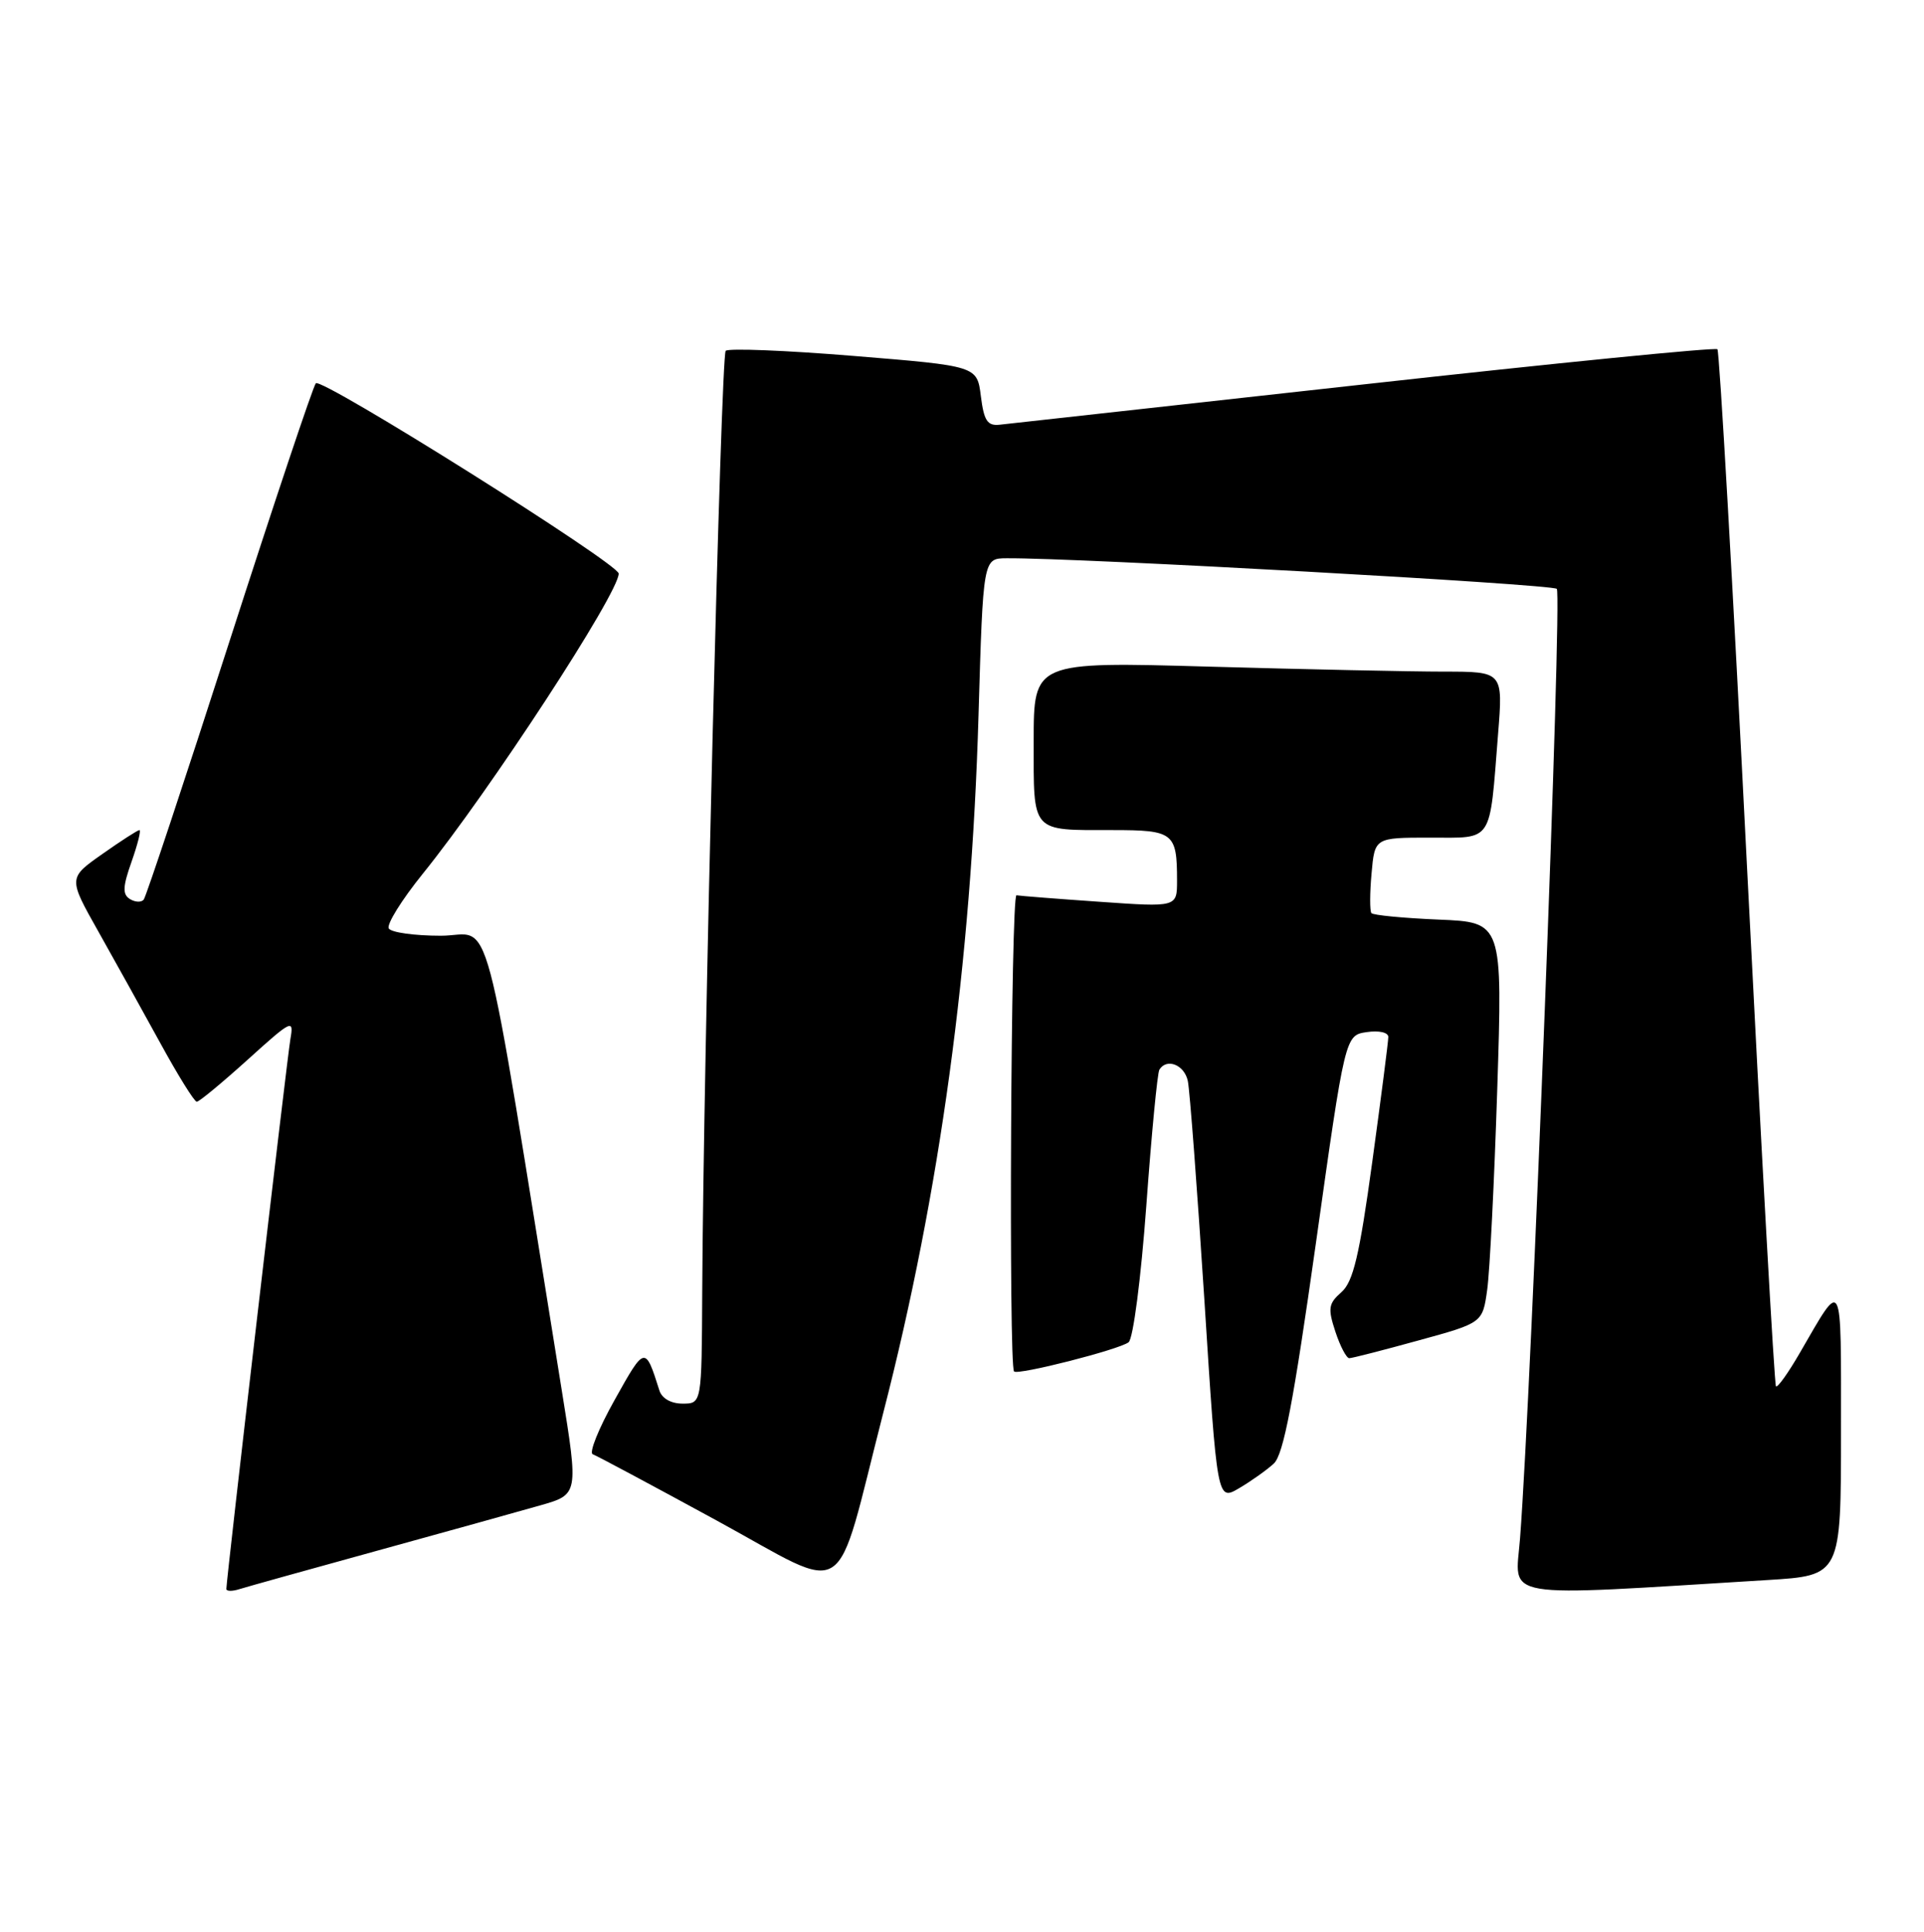<?xml version="1.0" encoding="UTF-8" standalone="no"?>
<!DOCTYPE svg PUBLIC "-//W3C//DTD SVG 1.1//EN" "http://www.w3.org/Graphics/SVG/1.1/DTD/svg11.dtd" >
<svg xmlns="http://www.w3.org/2000/svg" xmlns:xlink="http://www.w3.org/1999/xlink" version="1.1" viewBox="0 0 255 256">
 <g >
 <path fill="currentColor"
d=" M 50.00 205.49 C 59.08 202.99 68.79 200.29 71.59 199.49 C 76.68 198.04 76.68 198.04 74.46 184.27 C 63.68 117.48 65.42 124.00 58.43 124.00 C 54.96 124.00 51.85 123.57 51.53 123.04 C 51.20 122.52 53.23 119.26 56.03 115.79 C 64.89 104.83 82.00 78.62 82.00 76.01 C 82.00 74.71 42.62 49.97 41.86 50.79 C 41.50 51.18 36.35 66.57 30.41 85.00 C 24.48 103.43 19.36 118.82 19.05 119.21 C 18.74 119.60 17.92 119.57 17.22 119.14 C 16.22 118.52 16.26 117.51 17.44 114.18 C 18.25 111.88 18.72 110.00 18.48 110.00 C 18.25 110.00 16.03 111.43 13.55 113.18 C 9.04 116.35 9.04 116.35 13.03 123.43 C 15.22 127.32 18.92 133.99 21.26 138.25 C 23.59 142.51 25.76 146.00 26.08 146.00 C 26.40 146.00 29.43 143.49 32.82 140.43 C 38.68 135.13 38.96 134.99 38.49 137.68 C 38.04 140.29 30.00 209.28 30.00 210.56 C 30.00 210.88 30.79 210.89 31.75 210.58 C 32.71 210.28 40.92 207.99 50.00 205.49 Z  M 234.25 209.38 C 244.00 208.78 244.00 208.78 244.00 189.67 C 244.00 168.74 244.31 169.33 238.53 179.30 C 237.01 181.93 235.59 183.92 235.38 183.71 C 235.17 183.50 233.45 152.61 231.55 115.05 C 229.66 77.50 227.89 46.55 227.62 46.28 C 227.35 46.01 206.28 48.10 180.81 50.93 C 155.34 53.75 133.60 56.16 132.50 56.28 C 130.87 56.46 130.41 55.77 130.00 52.50 C 129.50 48.50 129.50 48.50 113.17 47.17 C 104.18 46.43 96.54 46.13 96.18 46.49 C 95.55 47.11 93.22 140.71 93.07 171.25 C 93.00 186.00 93.00 186.00 90.47 186.00 C 88.93 186.00 87.72 185.31 87.39 184.25 C 85.51 178.31 85.48 178.31 81.48 185.48 C 79.35 189.27 78.04 192.53 78.56 192.71 C 79.08 192.90 86.47 196.85 95.00 201.50 C 112.98 211.30 110.46 212.93 117.06 187.24 C 124.59 157.99 128.74 127.59 129.69 94.75 C 130.30 74.00 130.30 74.00 133.40 73.98 C 142.62 73.90 205.63 77.41 206.33 78.03 C 207.06 78.68 202.98 184.11 201.46 203.87 C 200.83 212.05 198.11 211.59 234.25 209.38 Z  M 168.83 193.94 C 170.11 192.75 171.44 185.76 174.40 164.78 C 178.28 137.19 178.28 137.19 181.14 136.77 C 182.78 136.53 184.00 136.81 184.00 137.42 C 184.00 138.02 183.04 145.47 181.87 154.00 C 180.17 166.40 179.35 169.85 177.79 171.23 C 176.06 172.75 175.97 173.38 176.99 176.48 C 177.63 178.42 178.46 179.99 178.83 179.98 C 179.20 179.98 183.32 178.92 188.00 177.63 C 196.50 175.30 196.50 175.30 197.11 170.90 C 197.45 168.48 198.05 156.54 198.44 144.36 C 199.15 122.21 199.15 122.21 190.66 121.86 C 185.99 121.66 181.98 121.28 181.76 121.00 C 181.54 120.72 181.54 118.36 181.78 115.75 C 182.20 111.00 182.20 111.00 189.52 111.00 C 197.98 111.00 197.39 111.91 198.55 97.25 C 199.21 89.00 199.21 89.00 191.35 89.00 C 187.03 89.00 173.04 88.70 160.25 88.34 C 137.00 87.68 137.00 87.68 137.00 98.23 C 137.00 110.49 136.57 110.00 147.47 110.00 C 155.55 110.00 156.00 110.35 156.00 116.69 C 156.00 120.22 156.00 120.22 145.75 119.50 C 140.11 119.11 135.15 118.72 134.72 118.64 C 133.98 118.51 133.67 181.00 134.40 181.74 C 134.92 182.26 148.33 178.84 149.58 177.87 C 150.19 177.40 151.22 169.43 151.93 159.77 C 152.62 150.27 153.40 142.16 153.66 141.75 C 154.63 140.17 156.98 141.10 157.43 143.25 C 157.69 144.49 158.67 157.52 159.62 172.21 C 161.32 198.92 161.32 198.92 164.23 197.21 C 165.83 196.27 167.90 194.80 168.83 193.94 Z "/>
</g>
</svg>